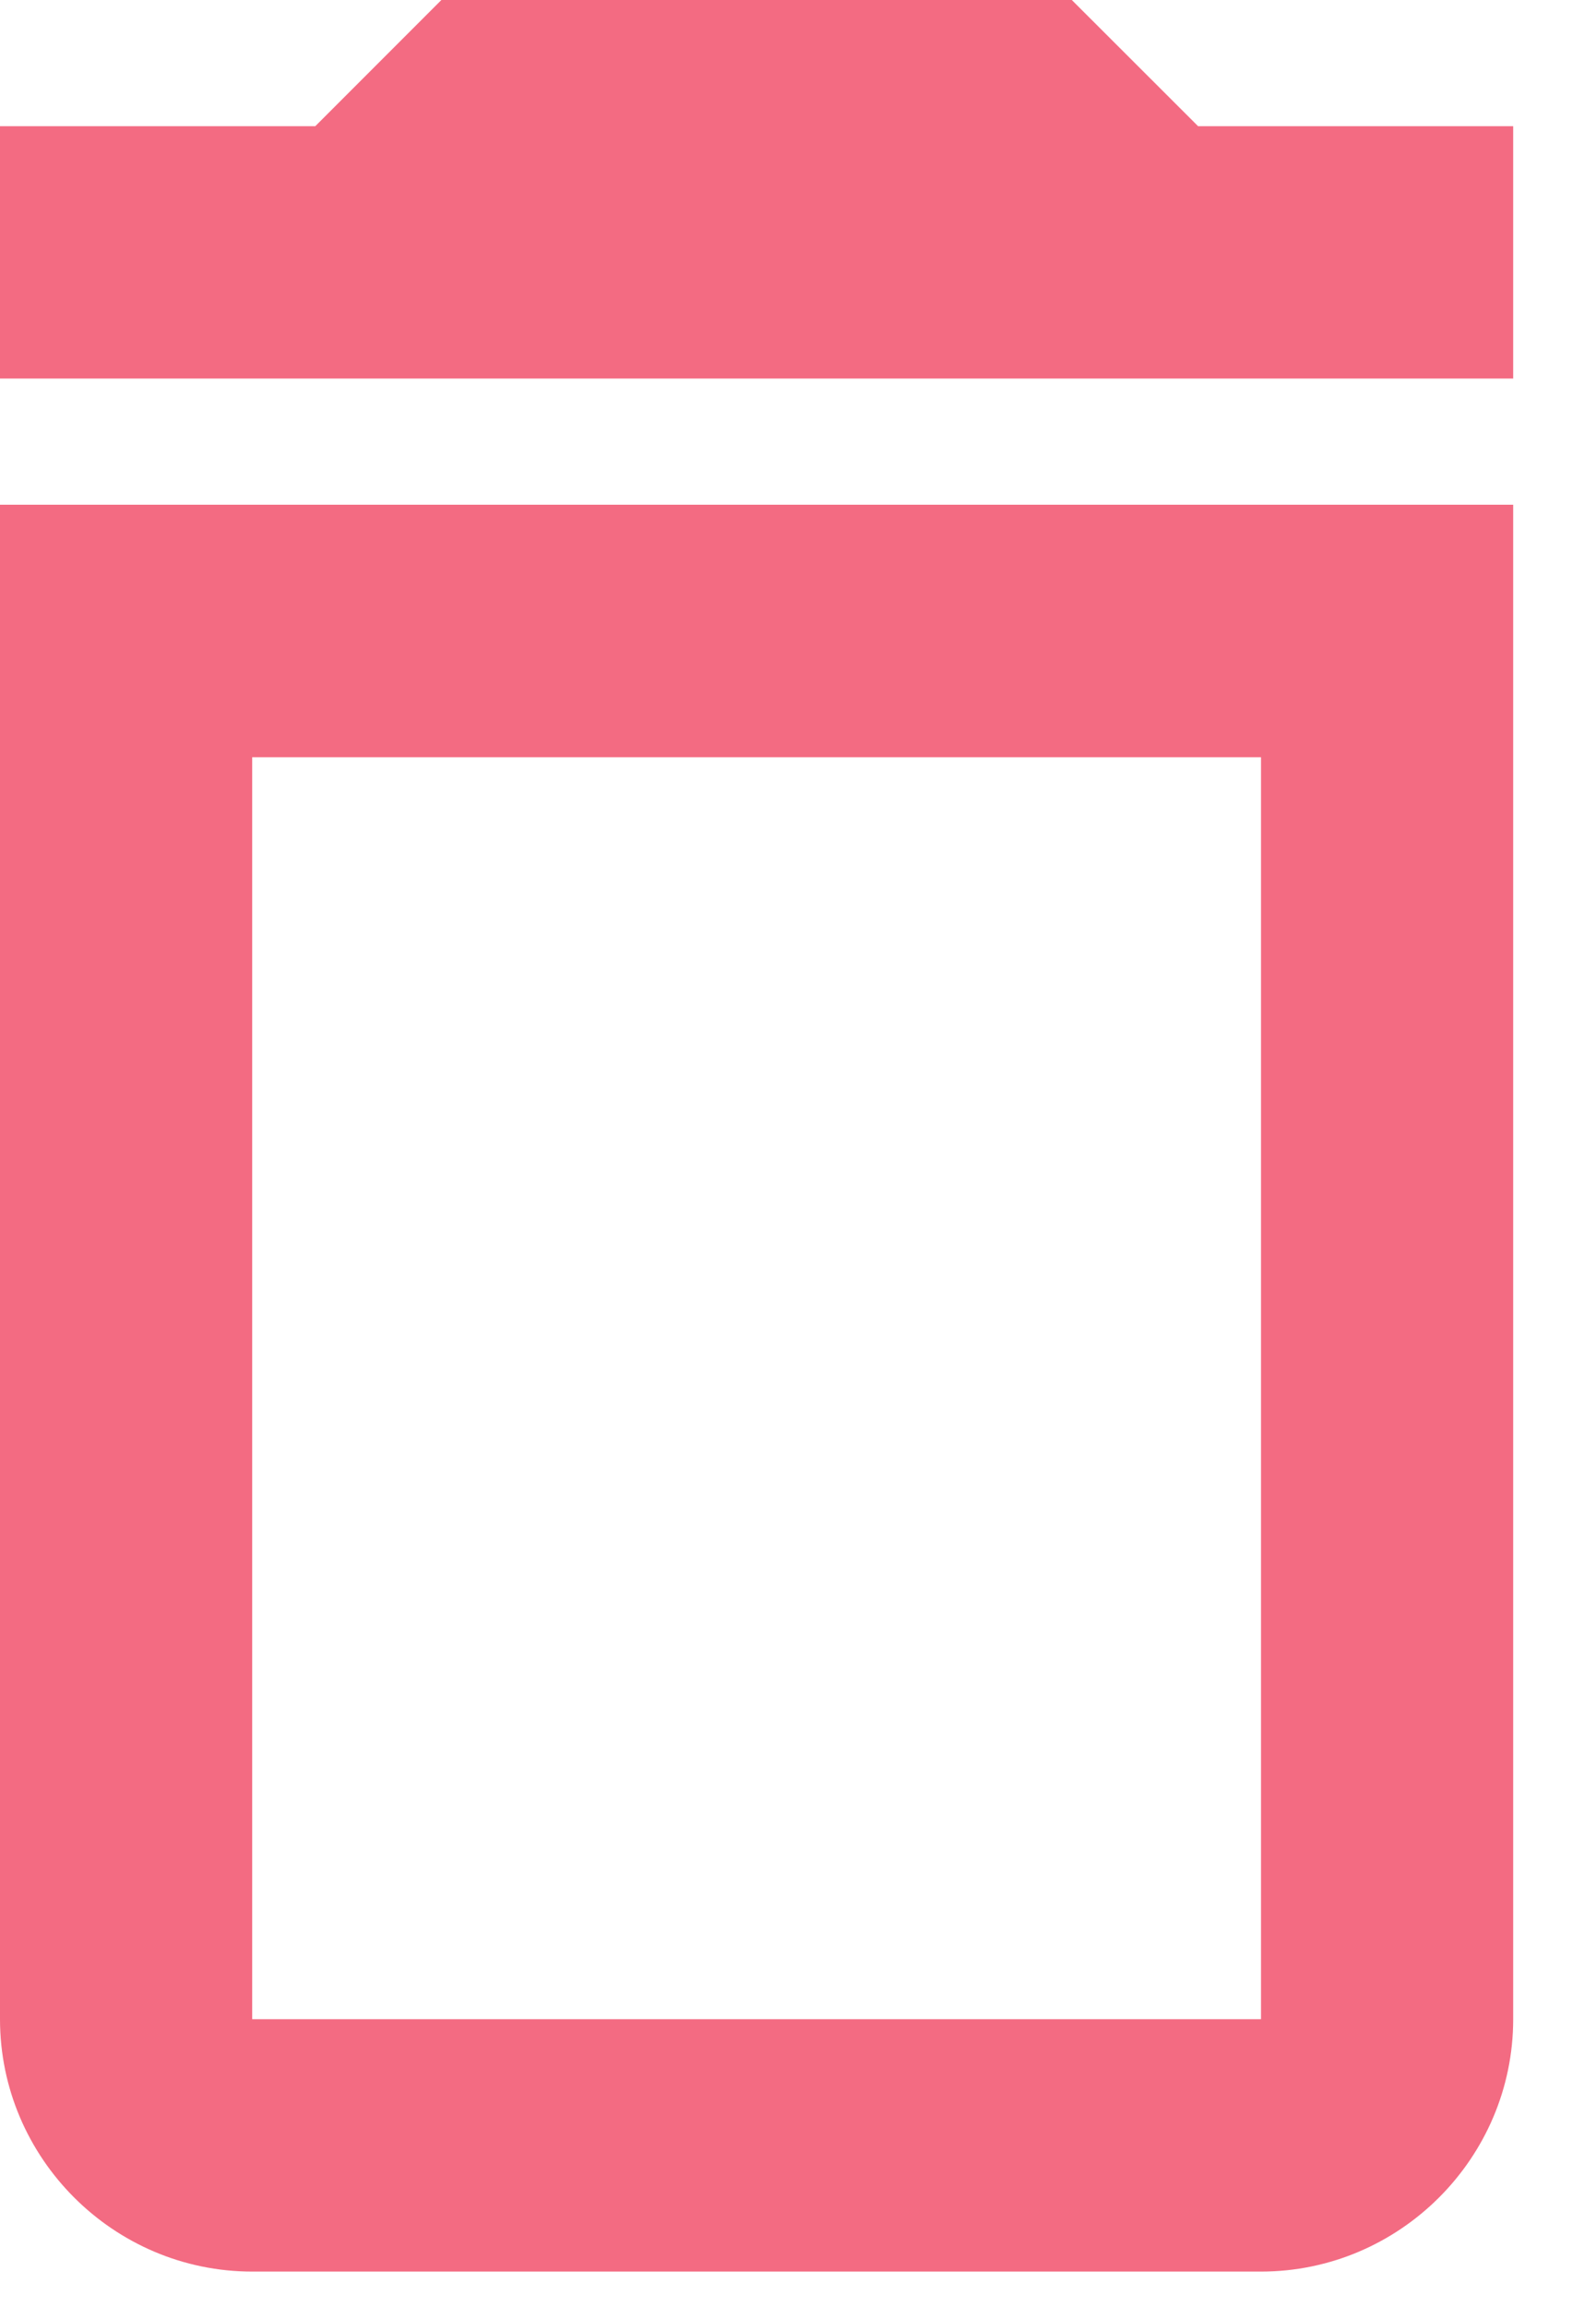 <svg xmlns="http://www.w3.org/2000/svg" width="9" height="13" fill="none" viewBox="0 0 9 13"><path fill="#F36B82" d="M0 11.378C0 12.16 0.64 12.8 1.422 12.8H7.111C7.893 12.8 8.533 12.16 8.533 11.378V2.844H0V11.378ZM1.422 4.267H7.111V11.378H1.422V4.267ZM6.756 0.711L6.044 0H2.489L1.778 0.711H0V2.133H8.533V0.711H6.756Z"/></svg>